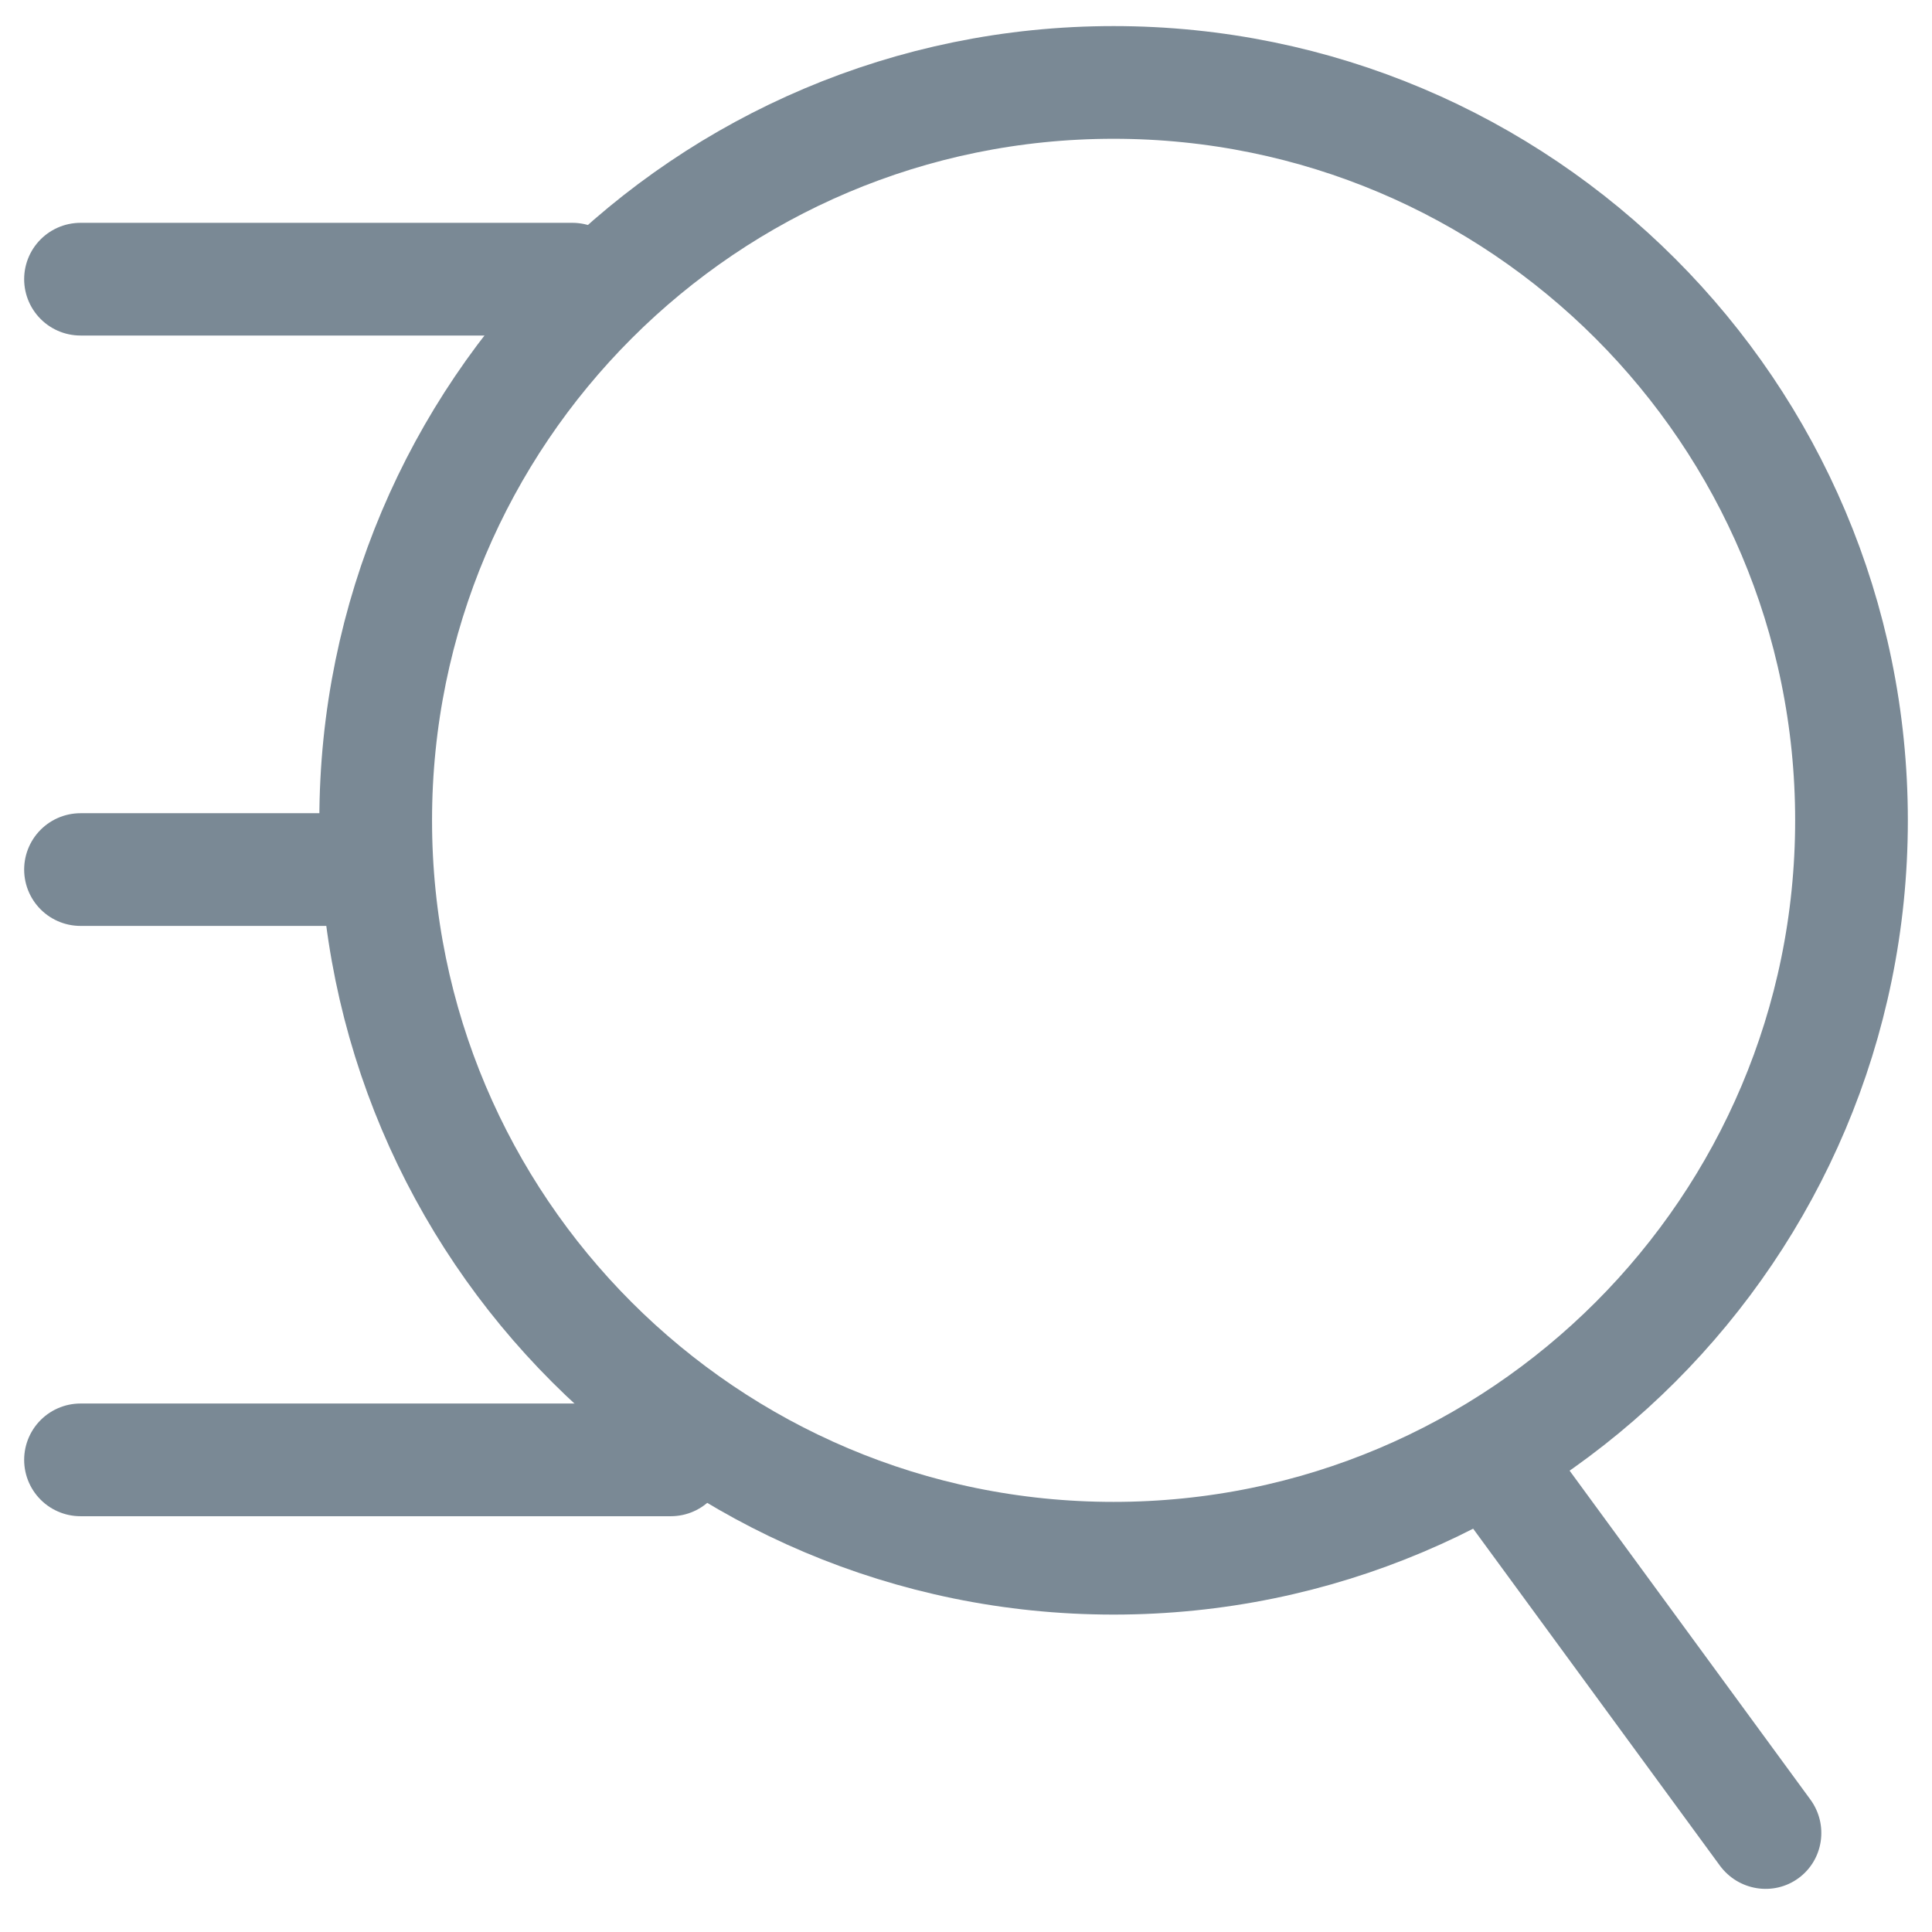 <svg width="24" height="24" viewBox="0 0 24 24" fill="none" xmlns="http://www.w3.org/2000/svg">
<g id="&#236;&#185;&#180;&#237;&#133;&#140;&#234;&#179;&#160;&#235;&#166;&#172;_disabled" clip-path="url(#clip0_1474_8881)">
<g id="Group 3011">
<path id="Ellipse 5" d="M23 10.191C23 15.253 18.896 19.357 13.833 19.357C8.771 19.357 4.667 15.253 4.667 10.191C4.667 5.128 8.771 1.024 13.833 1.024C18.896 1.024 23 5.128 23 10.191Z" stroke="#7A8995" stroke-width="1.4"/>
<path id="Vector 13" d="M21.364 23.174C21.594 23.488 22.032 23.558 22.342 23.331C22.652 23.104 22.718 22.666 22.488 22.353L21.364 23.174ZM17.975 18.546L21.364 23.174L22.488 22.353L19.099 17.724L17.975 18.546Z" fill="#7A8995"/>
<path id="Vector 14" d="M1 3.468H7.111" stroke="#7A8995" stroke-width="1.4" stroke-linecap="round"/>
<path id="Vector 15" d="M1 18.135H4.667H8.333" stroke="#7A8995" stroke-width="1.4" stroke-linecap="round"/>
<path id="Vector 16" d="M1 10.802H4.667" stroke="#7A8995" stroke-width="1.4" stroke-linecap="round"/>
</g>
</g>
<defs>
<clipPath id="clip0_1474_8881">
<rect width="24" height="24" fill="white"/>
</clipPath>
</defs>
</svg>

